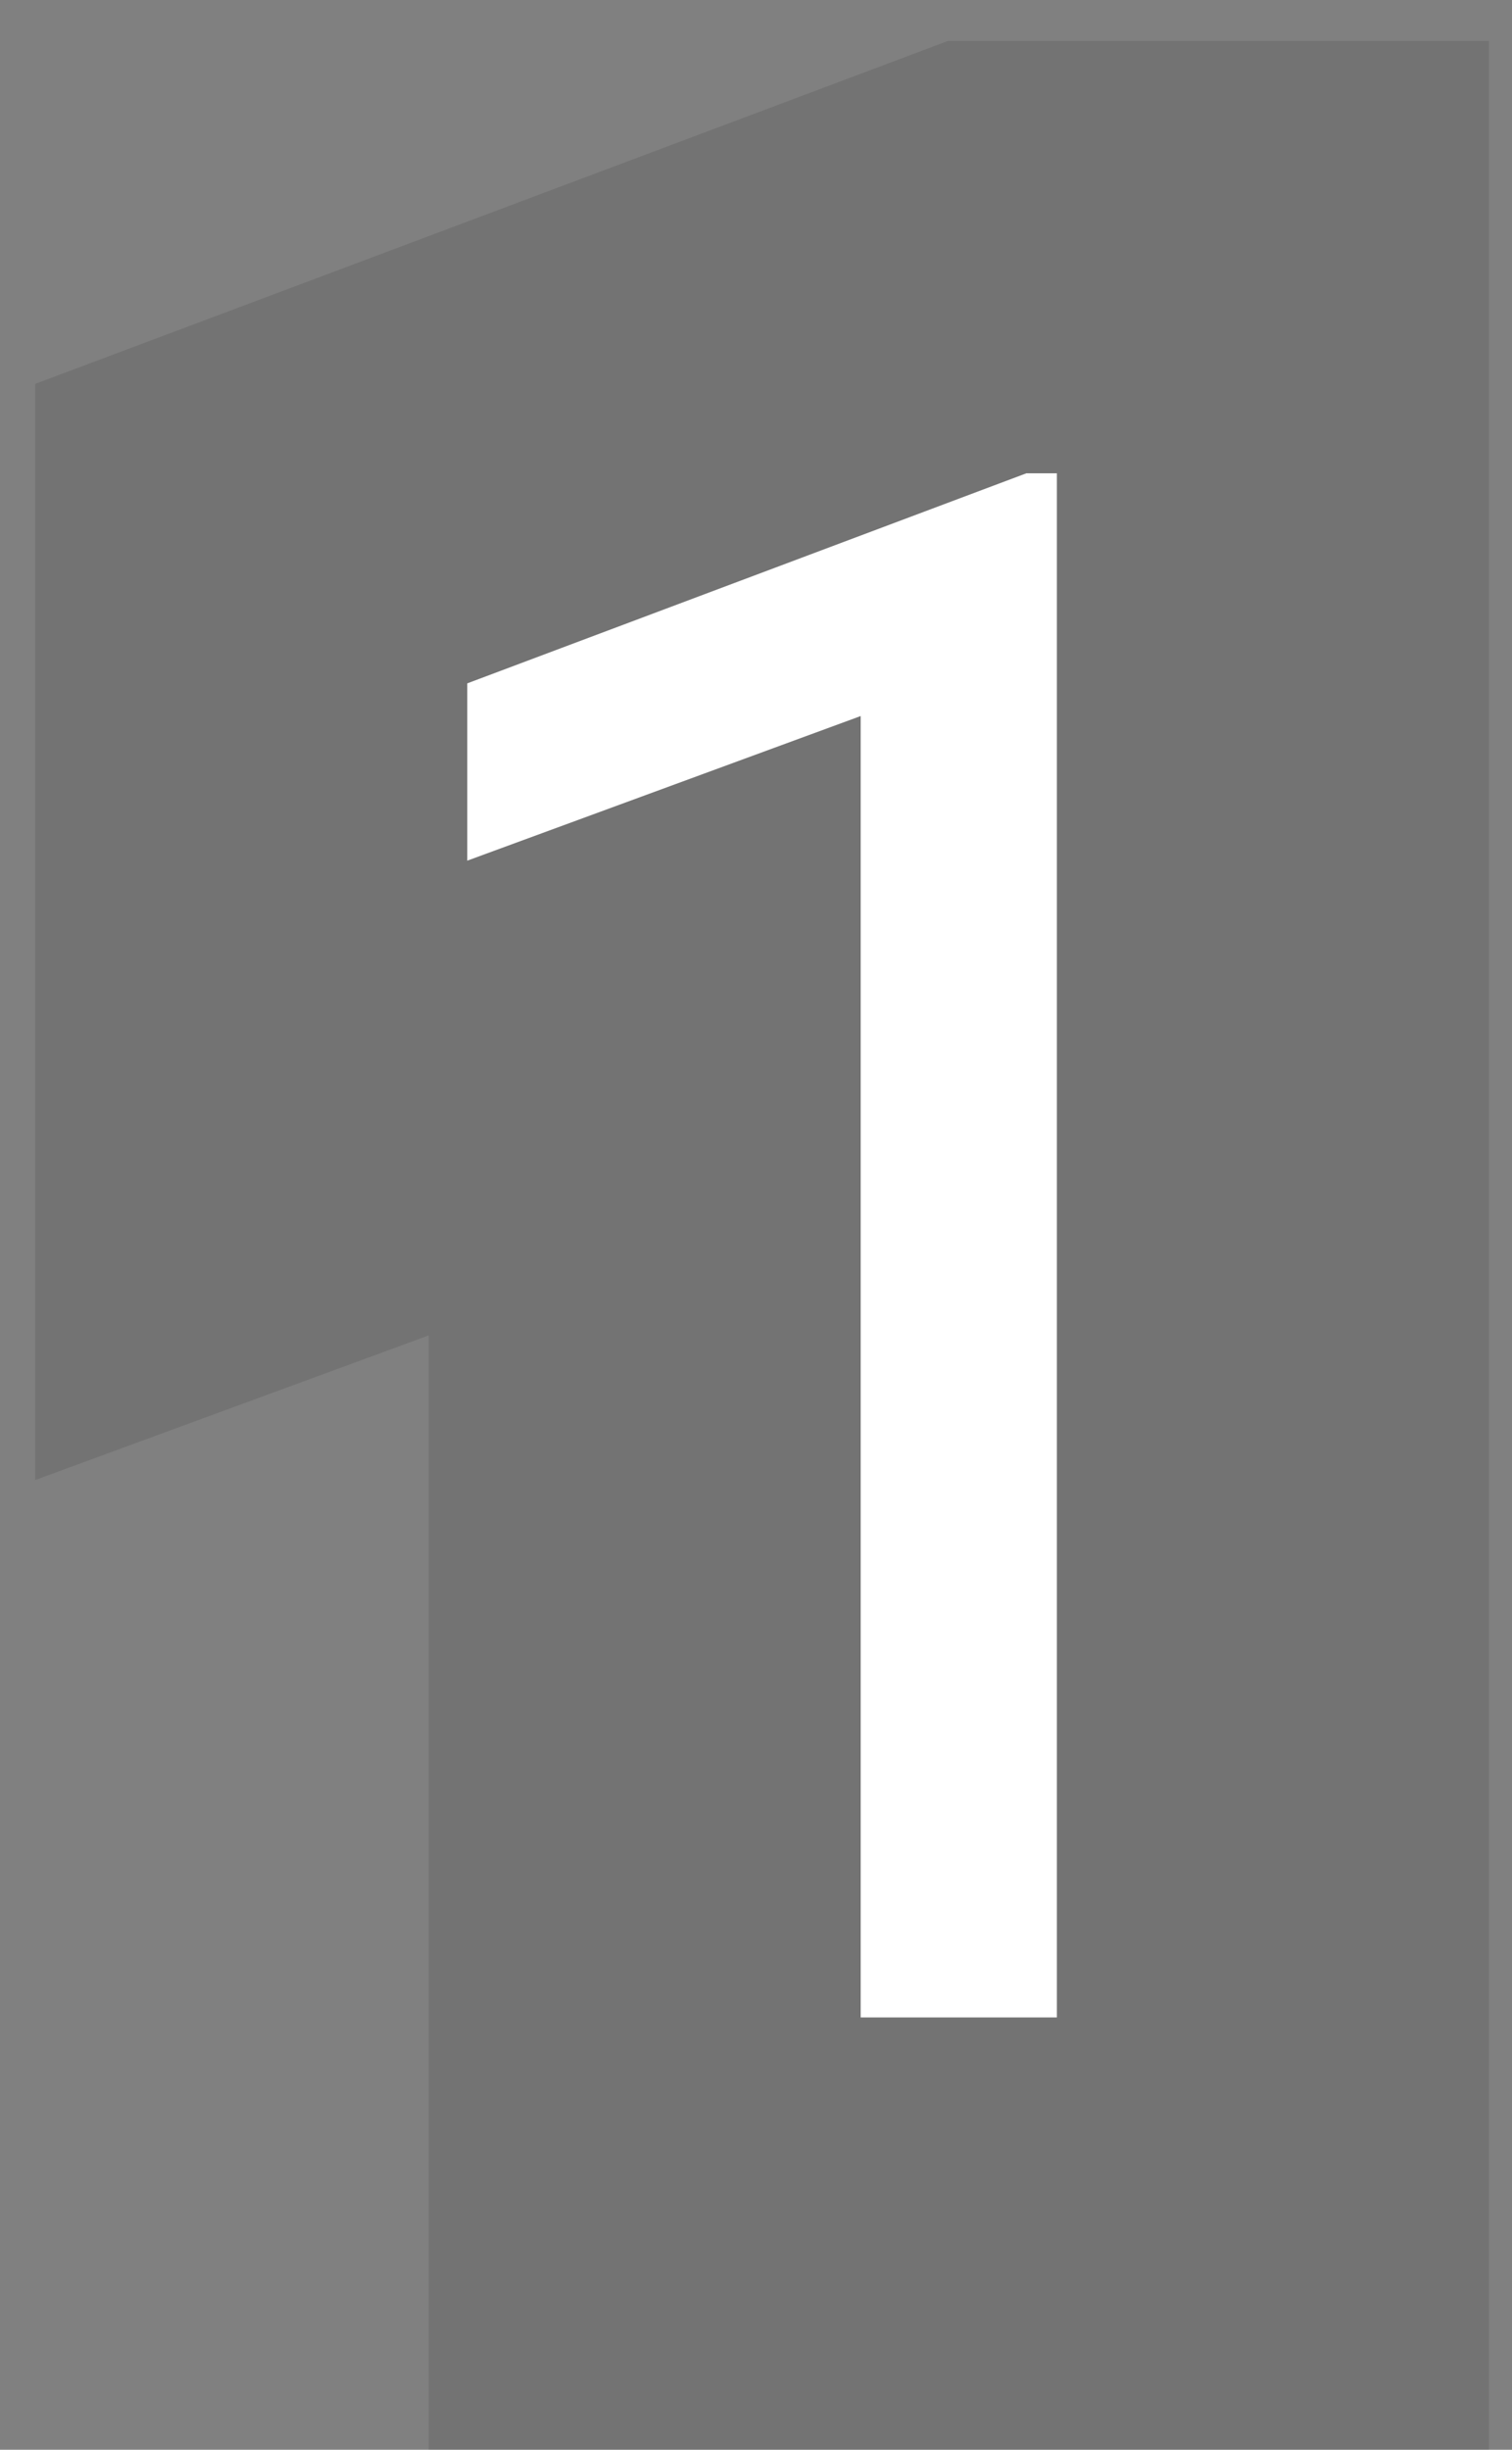 <svg width="21" height="34" viewBox="0 0 21 34" fill="none" xmlns="http://www.w3.org/2000/svg">
<rect x="0" y="0" width="21" height="34" fill="#808080" stroke="none"/>
<path d="M14.679 28H11.954V9.938L6.49 11.945V9.484L14.254 6.569H14.679V28Z" fill="white"/>
<path d="M14.679 31H17.679V28V6.569V3.569H14.679H14.254H13.709L13.199 3.761L5.436 6.676L3.49 7.406V9.484V11.945V16.243L7.525 14.761L8.954 14.236V28V31H11.954H14.679Z" stroke="black" stroke-opacity="0.1" stroke-width="6"/>
</svg>
